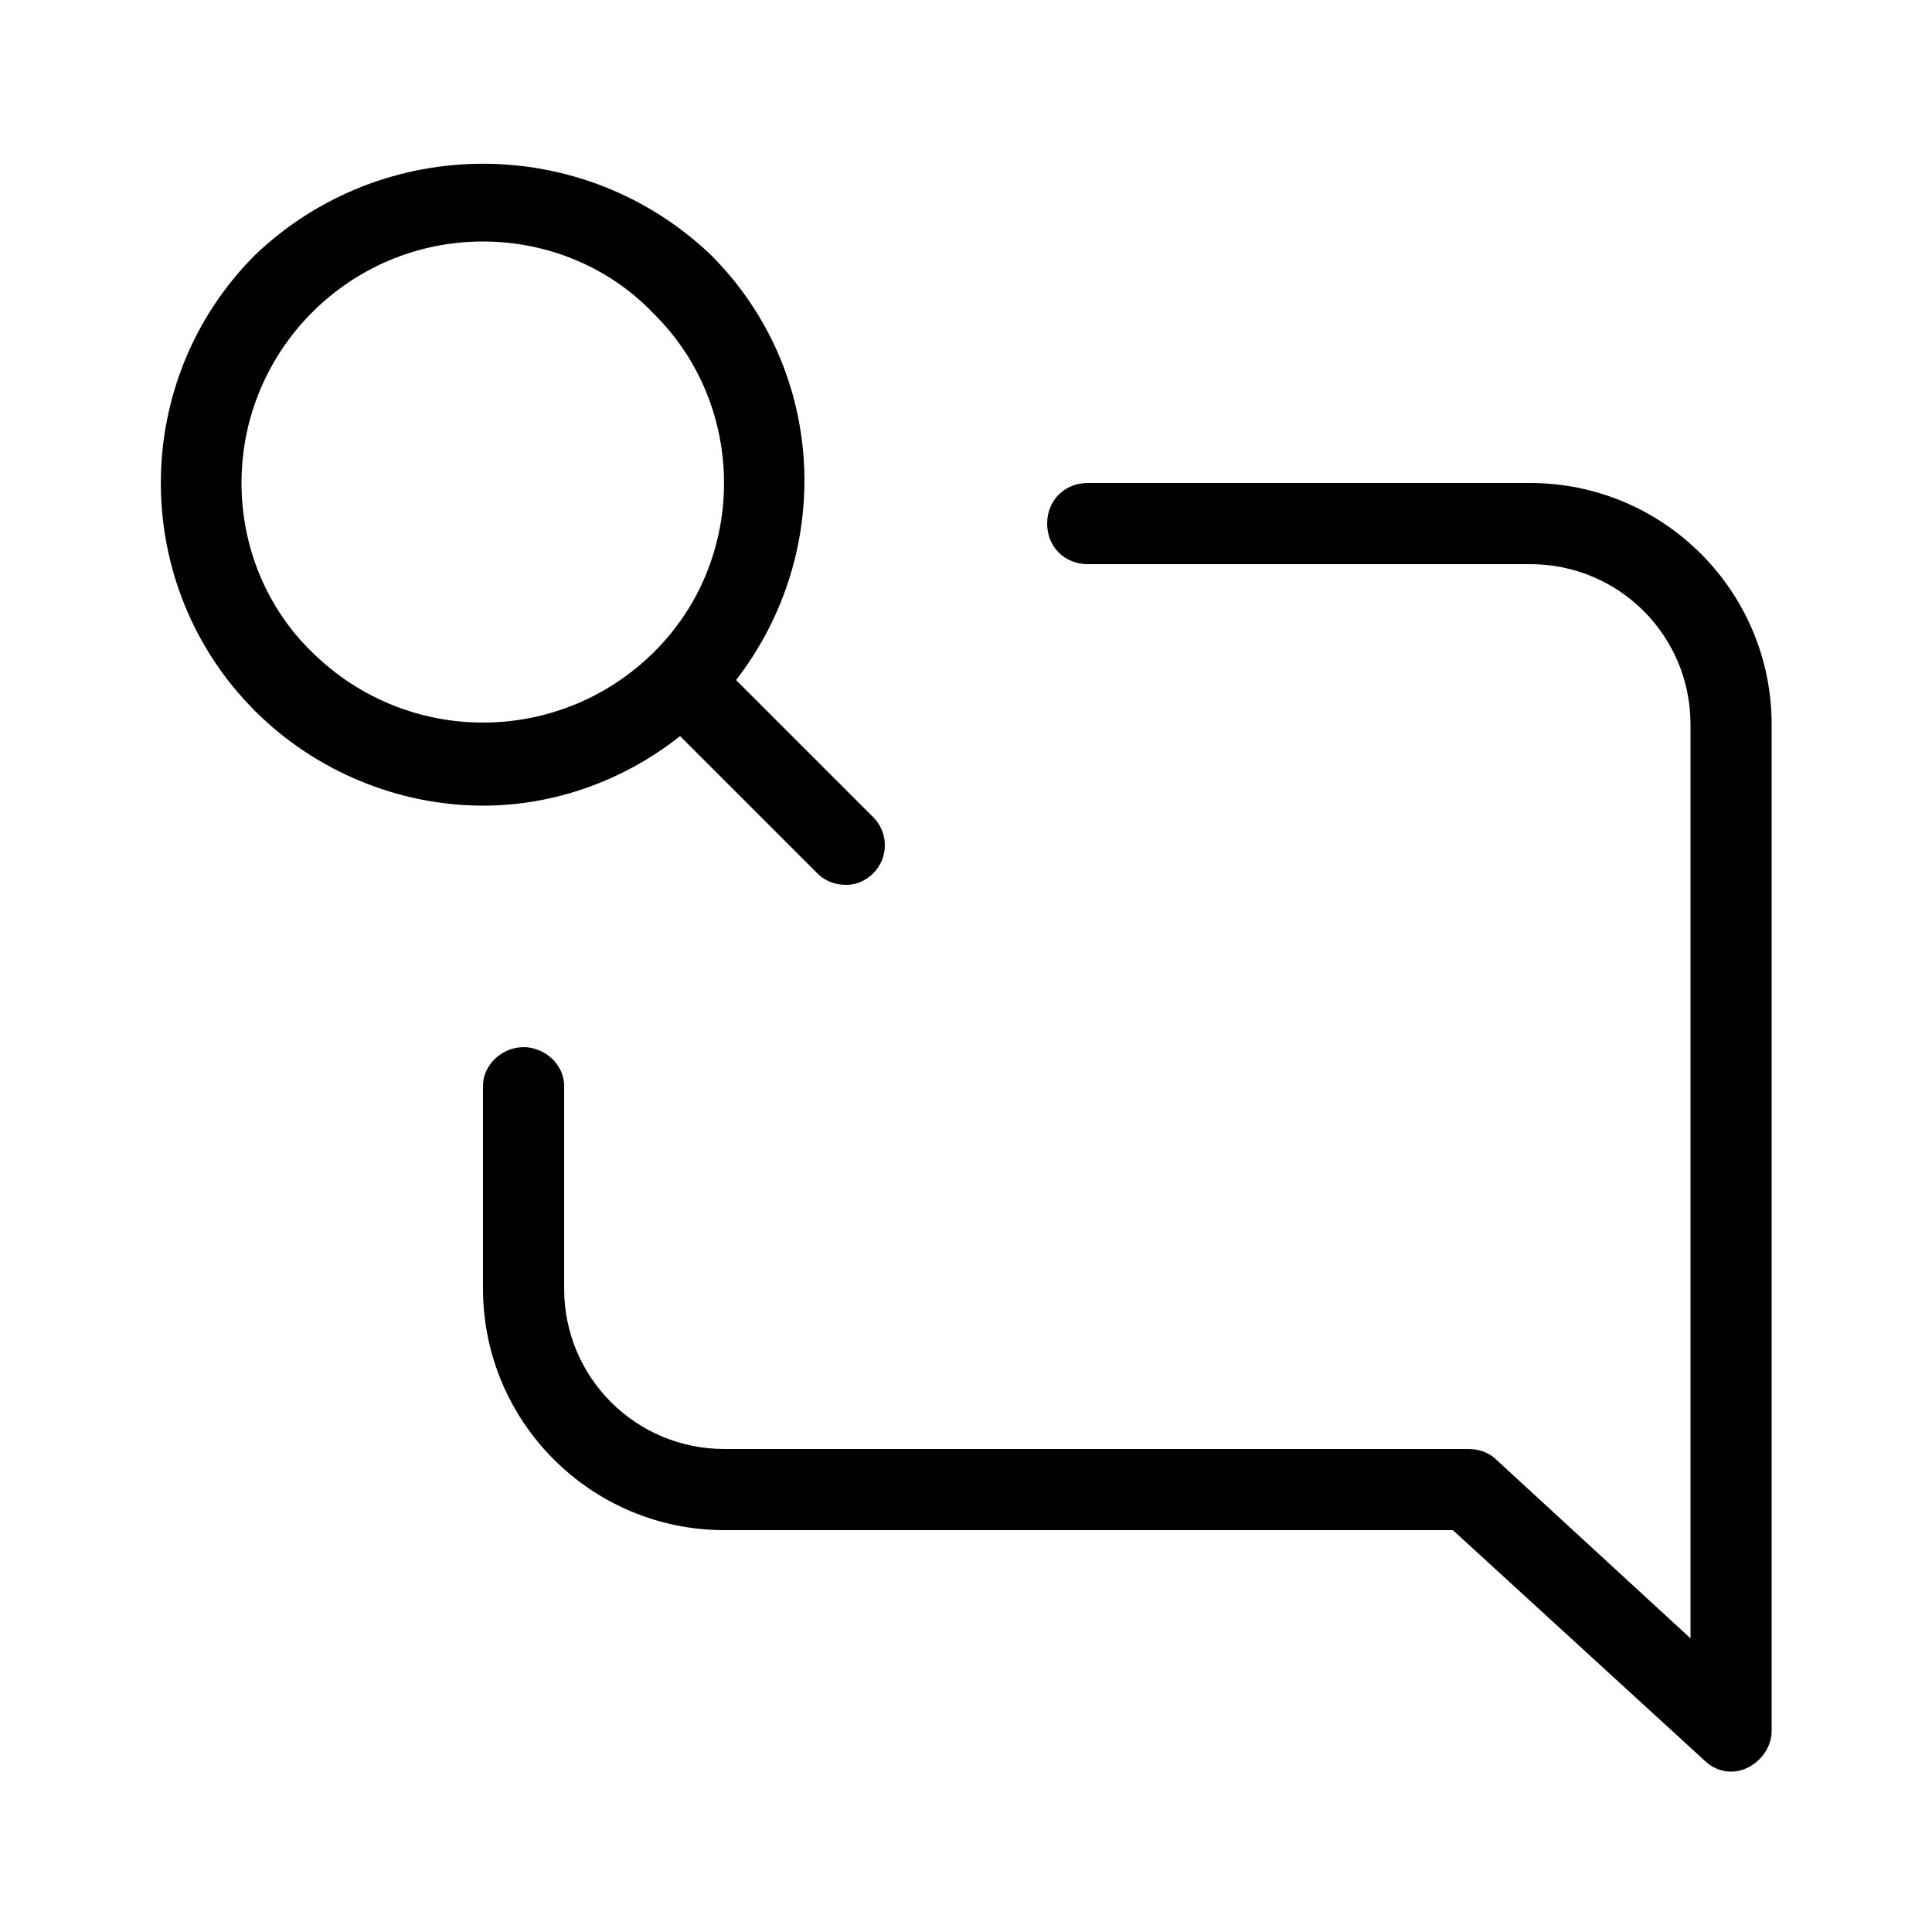 <svg xmlns="http://www.w3.org/2000/svg" width="24" height="24" viewBox="0 0 24 24">
<path d="M8.448 9.144l1.704 1.704c0.096 0.096 0.216 0.144 0.36 0.144 0.12 0 0.24-0.048 0.336-0.144 0.192-0.192 0.192-0.504 0-0.696l-1.704-1.704c1.224-1.584 1.128-3.84-0.312-5.28-1.584-1.512-4.080-1.512-5.664 0v0c-1.56 1.56-1.56 4.104 0 5.664 0.744 0.744 1.776 1.176 2.832 1.176 0.888 0 1.752-0.312 2.448-0.864zM3 6c0-1.656 1.344-3 3-3 0.792 0 1.56 0.312 2.112 0.888 1.176 1.152 1.176 3.072 0 4.224s-3.048 1.152-4.224 0c-0.576-0.552-0.888-1.32-0.888-2.112zM19.008 6h-5.496c-0.288 0-0.504 0.216-0.504 0.504s0.216 0.504 0.504 0.504h5.496c1.104 0 1.992 0.888 1.992 1.992v11.352l-2.4-2.208c-0.096-0.096-0.216-0.144-0.36-0.144h-9.24c-1.104 0-1.992-0.888-1.992-1.992v-2.52c0-0.264-0.24-0.48-0.504-0.48s-0.504 0.216-0.504 0.48v2.52c0 1.656 1.344 3 3 3h9.048l3.12 2.856c0.096 0.096 0.216 0.144 0.336 0.144 0.264 0 0.504-0.24 0.504-0.504v-12.504c0-1.656-1.344-3-3-3z"></path>
</svg>
